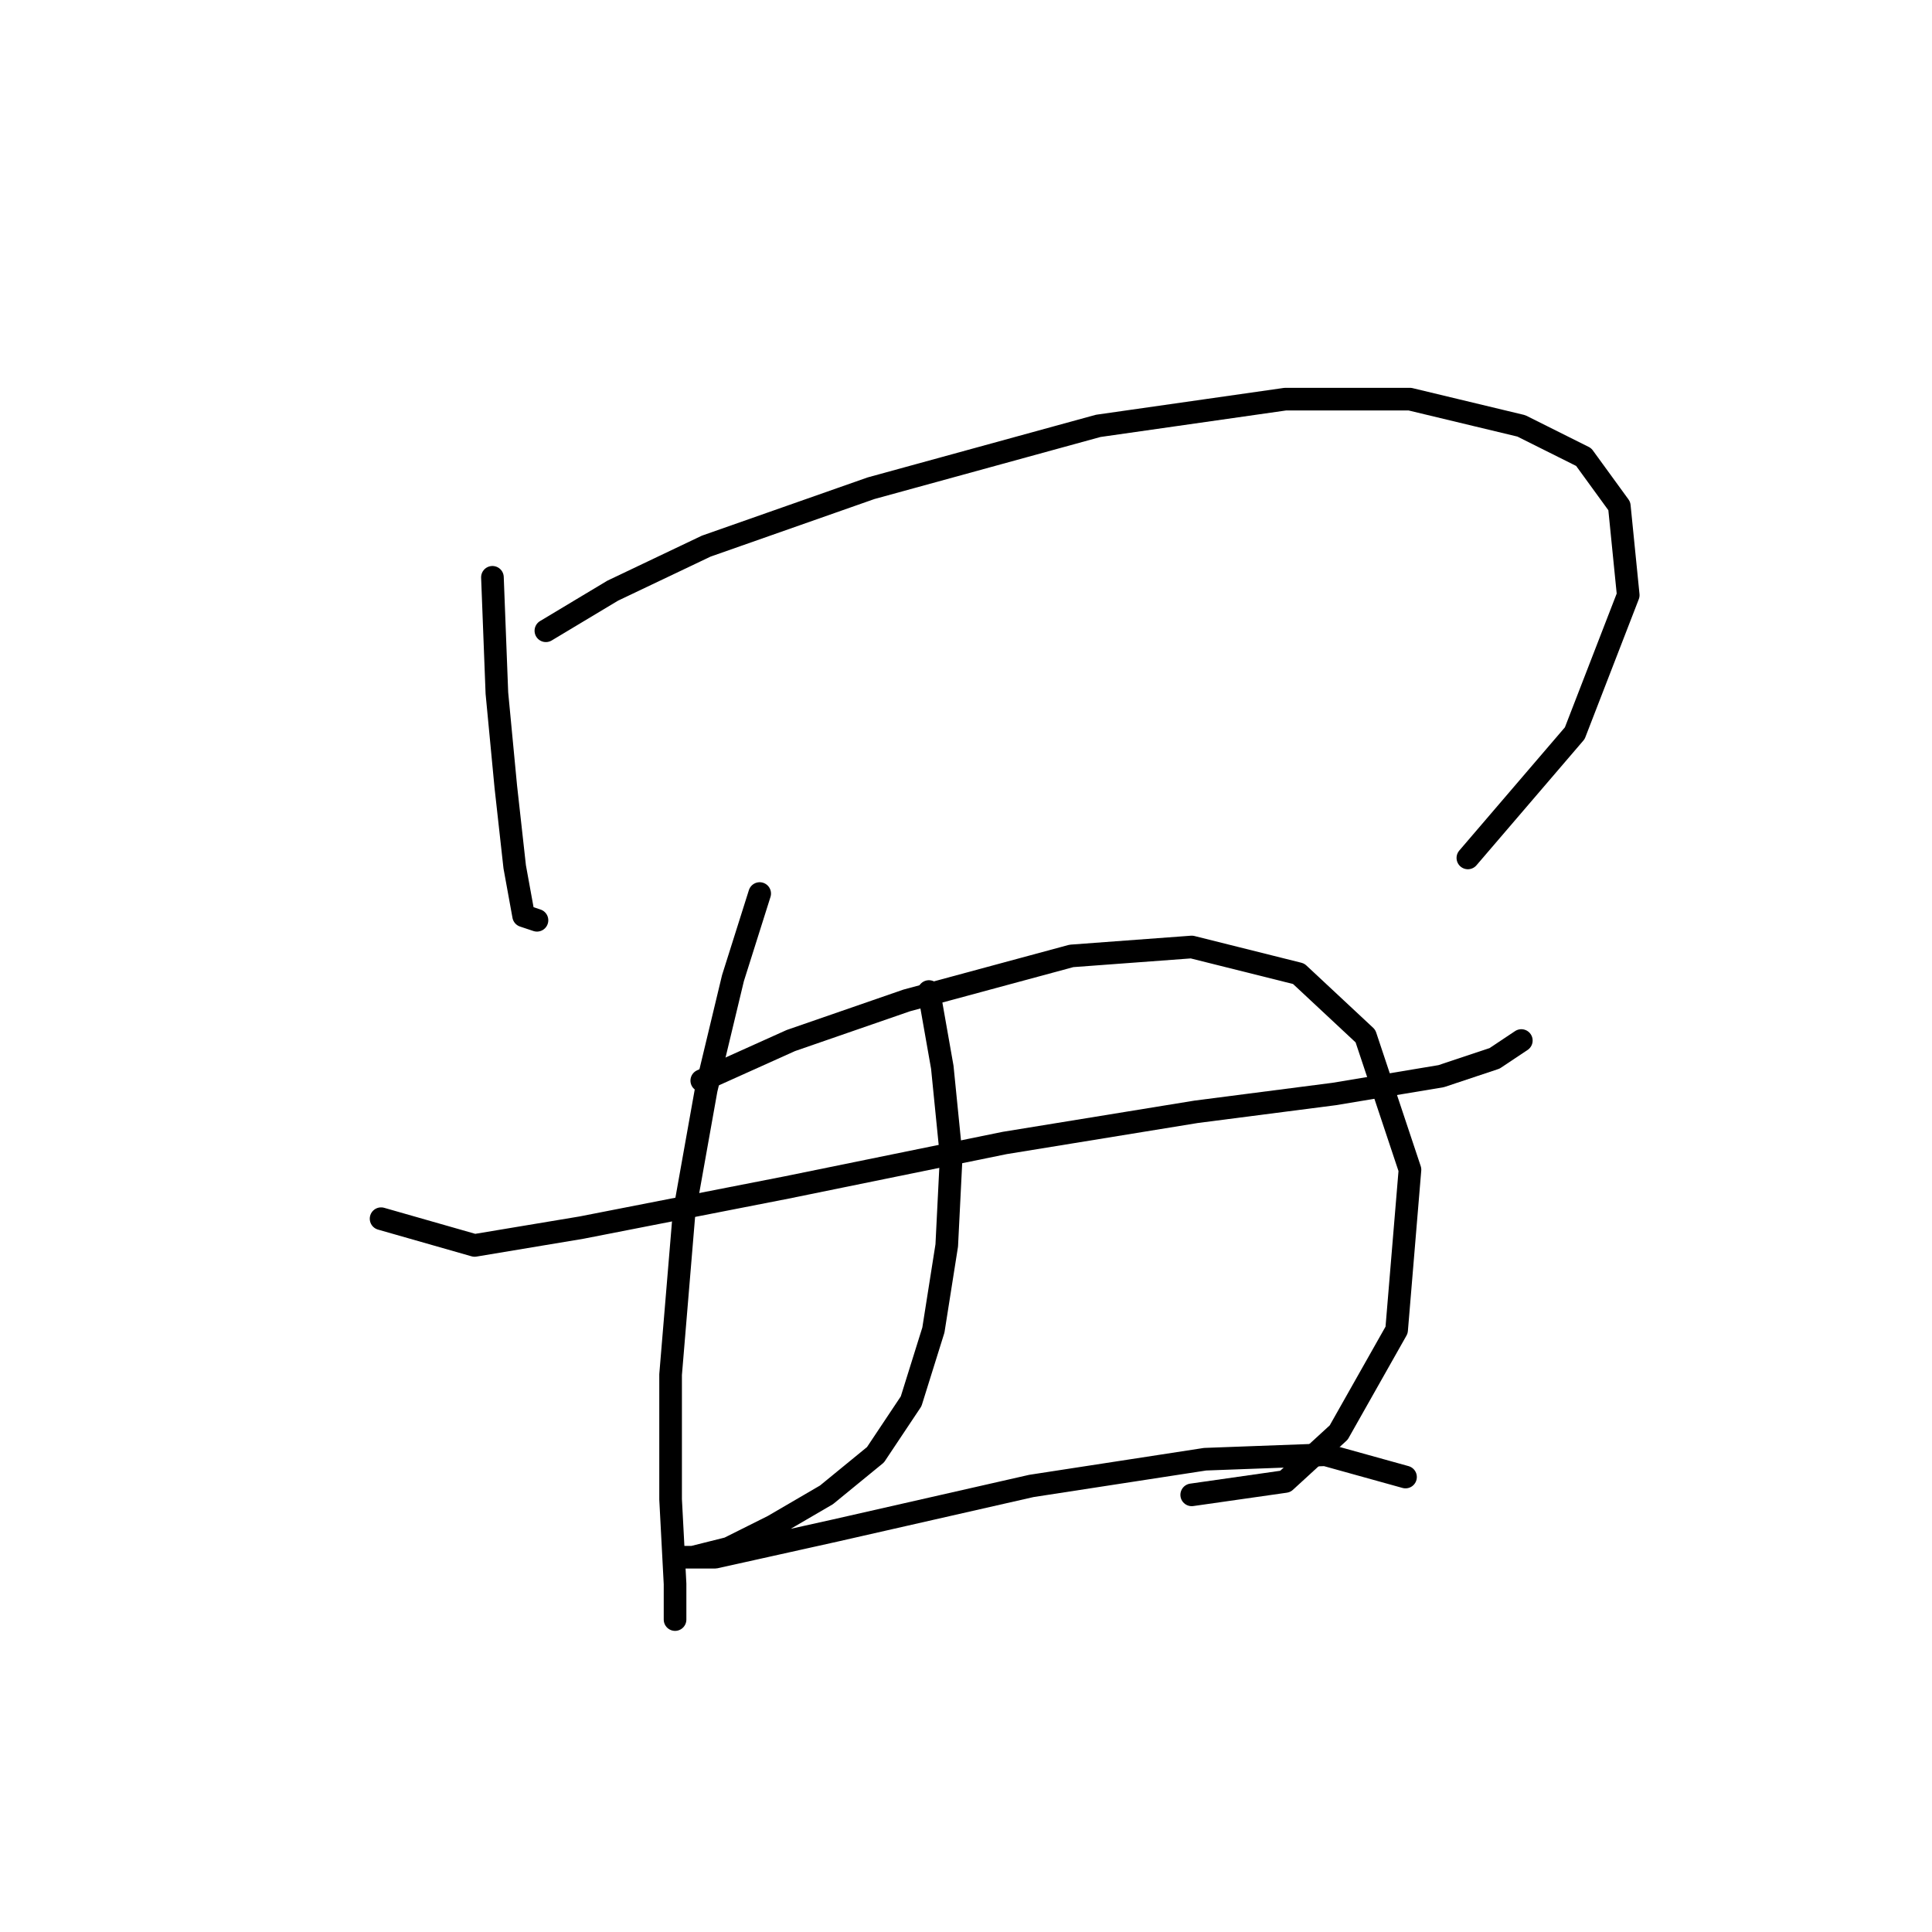 <?xml version="1.0" standalone="no"?>
    <svg width="256" height="256" xmlns="http://www.w3.org/2000/svg" version="1.1">
    <polyline stroke="black" stroke-width="3" stroke-linecap="round" fill="transparent" stroke-linejoin="round" points="65.25 76.497 65.841 91.842 67.021 104.236 68.201 114.859 69.382 121.351 71.152 121.941 71.152 121.941 " />
        <polyline stroke="black" stroke-width="3" stroke-linecap="round" fill="transparent" stroke-linejoin="round" points="72.333 83.579 81.185 78.268 93.579 72.366 115.416 64.693 145.516 56.431 170.303 52.89 186.828 52.89 201.583 56.431 209.846 60.562 214.567 67.054 215.748 78.858 208.665 97.154 194.501 113.679 194.501 113.679 " />
        <polyline stroke="black" stroke-width="3" stroke-linecap="round" fill="transparent" stroke-linejoin="round" points="50.496 161.484 62.89 165.025 77.054 162.664 104.203 157.352 133.122 151.451 158.5 147.319 176.795 144.959 190.96 142.598 198.042 140.237 201.583 137.876 201.583 137.876 " />
        <polyline stroke="black" stroke-width="3" stroke-linecap="round" fill="transparent" stroke-linejoin="round" points="100.662 118.4 97.12 129.614 93.579 144.368 90.628 160.894 88.858 182.14 88.858 198.665 89.448 209.879 89.448 214.6 89.448 213.42 89.448 213.42 " />
        <polyline stroke="black" stroke-width="3" stroke-linecap="round" fill="transparent" stroke-linejoin="round" points="92.989 143.188 104.793 137.876 120.138 132.565 141.974 126.663 157.909 125.482 172.074 129.024 180.927 137.286 186.828 154.992 185.058 176.238 177.386 189.813 170.303 196.305 157.909 198.075 157.909 198.075 " />
        <polyline stroke="black" stroke-width="3" stroke-linecap="round" fill="transparent" stroke-linejoin="round" points="123.089 131.384 124.859 141.417 126.039 153.221 125.449 165.025 123.679 176.238 120.728 185.681 116.006 192.763 109.514 198.075 102.432 202.206 96.53 205.157 91.809 206.338 90.628 206.338 94.76 206.338 110.695 202.797 136.663 196.895 159.68 193.354 175.615 192.763 186.238 195.714 186.238 195.714 " />
        </svg>